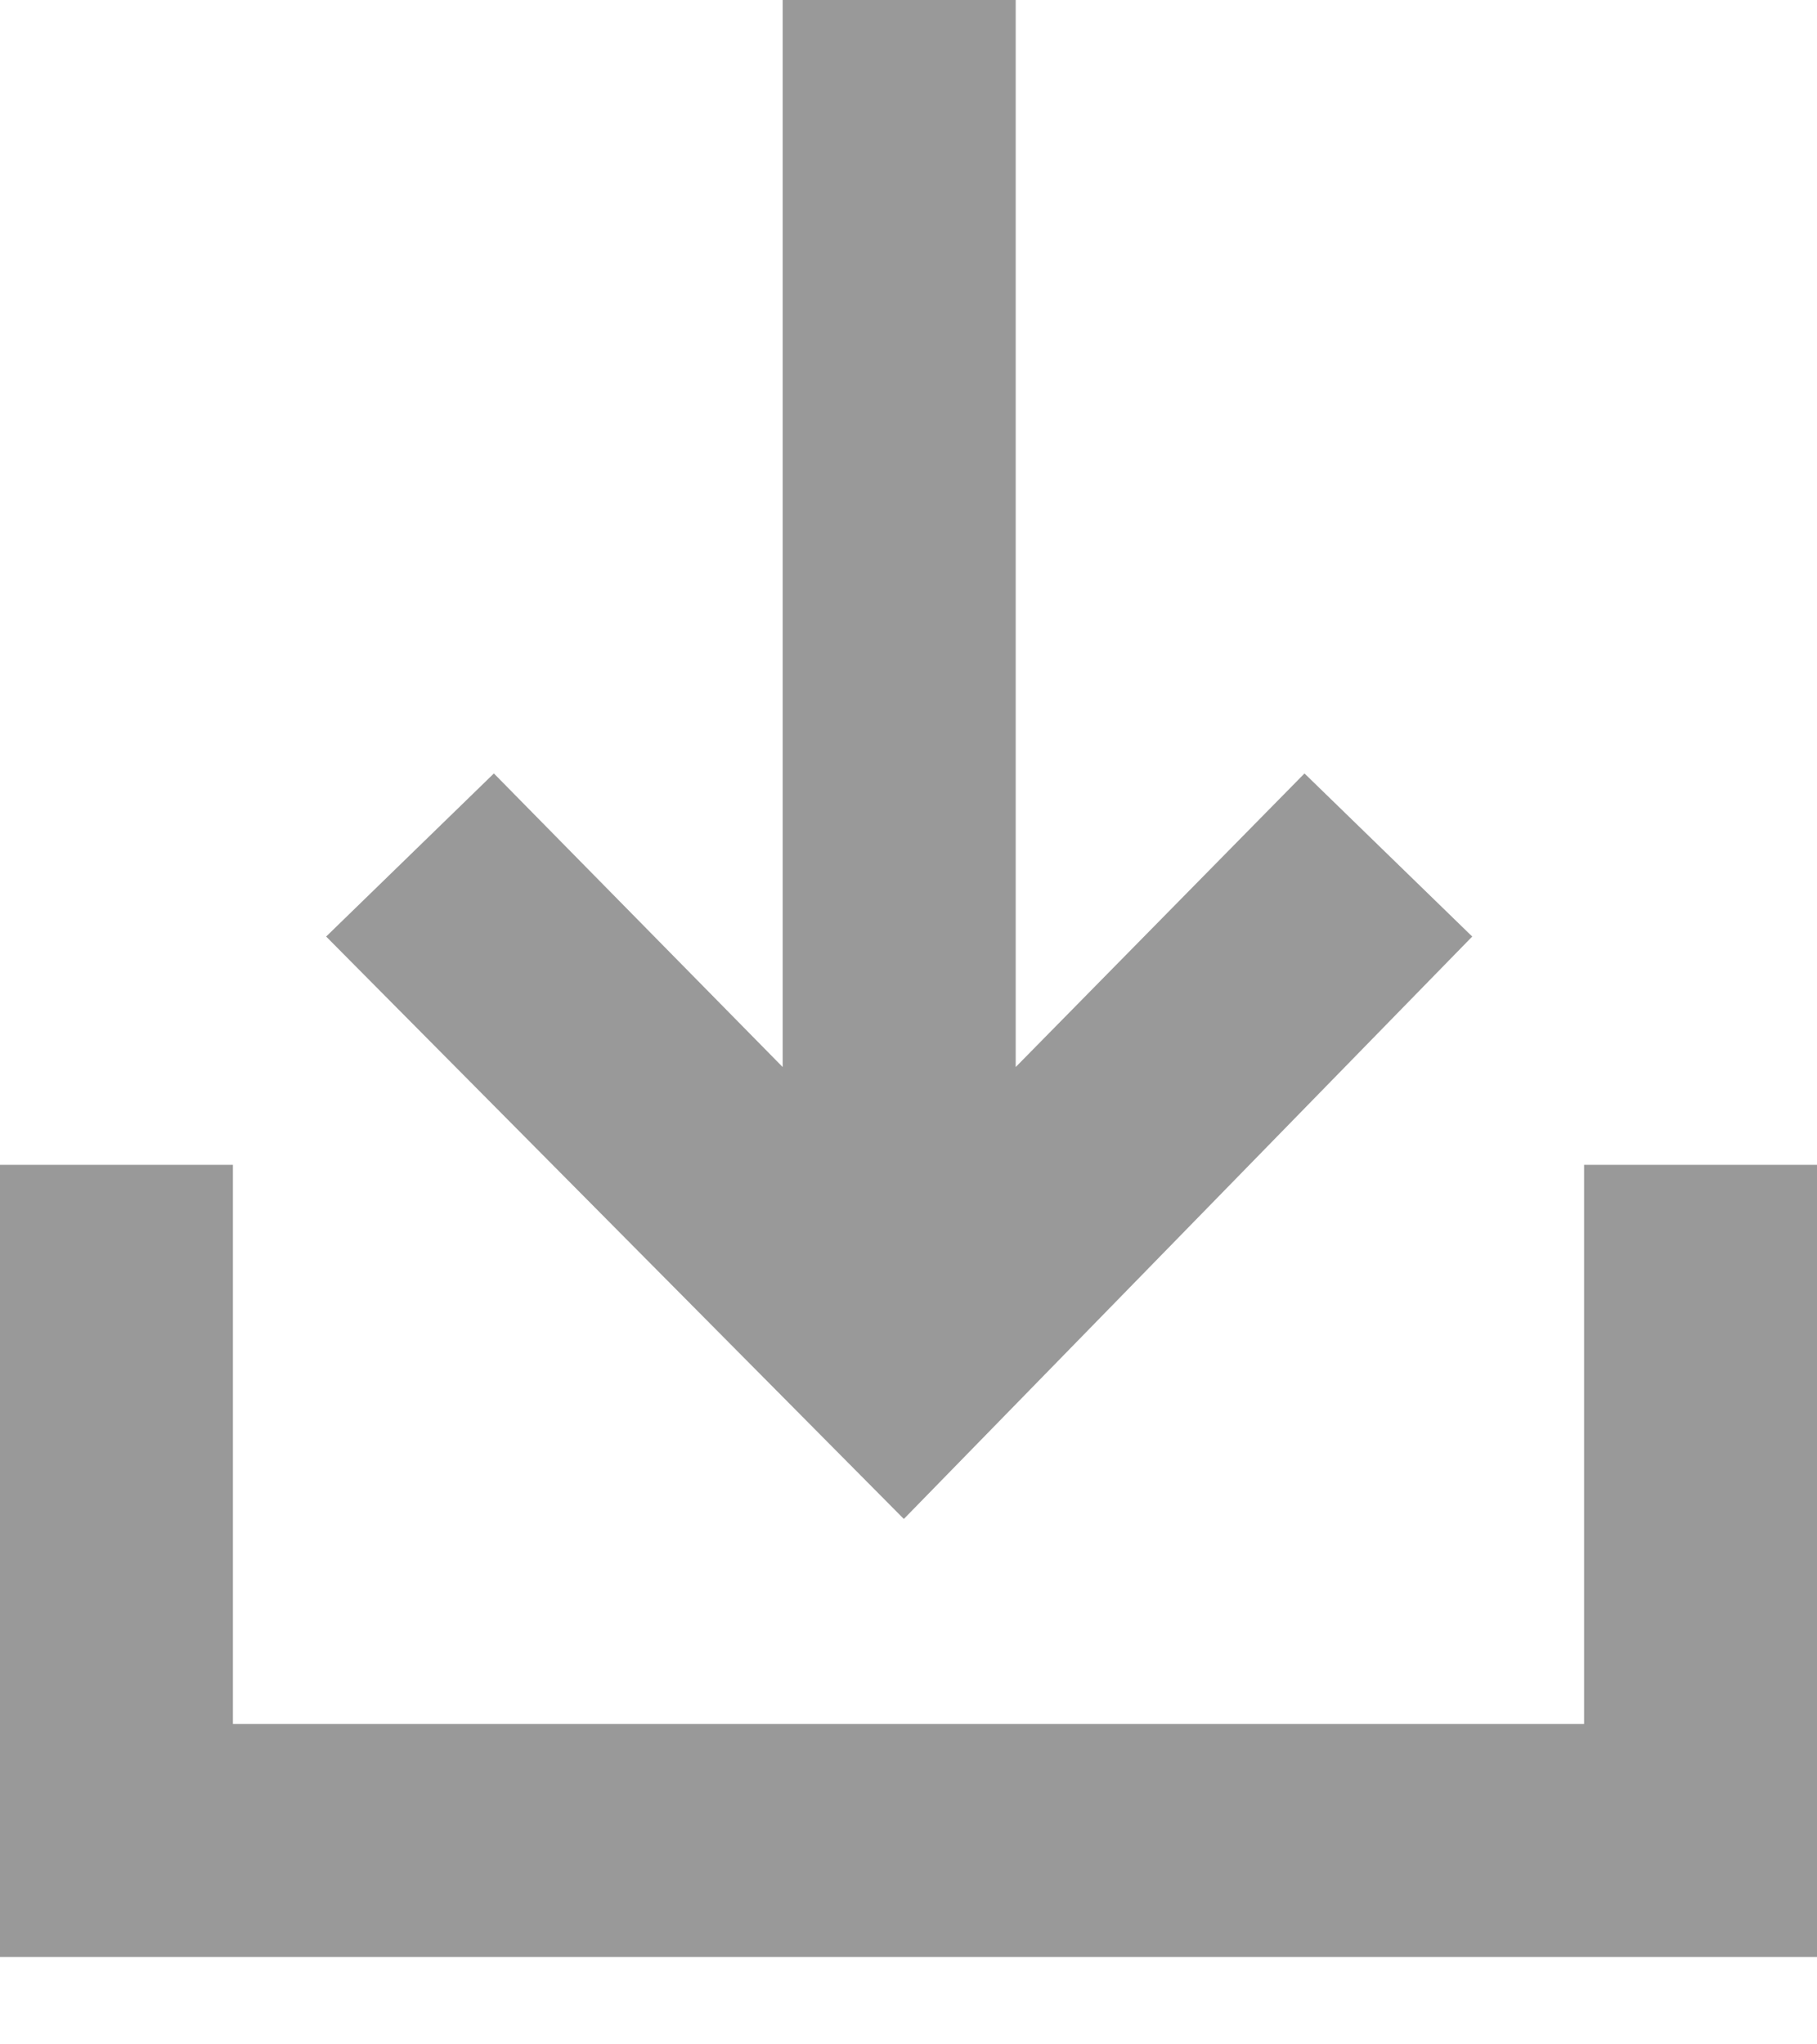 <?xml version="1.0" encoding="UTF-8"?>
<svg width="16px" height="18px" viewBox="0 0 16 18" version="1.1" xmlns="http://www.w3.org/2000/svg" xmlns:xlink="http://www.w3.org/1999/xlink">
    <!-- Generator: Sketch 45.2 (43514) - http://www.bohemiancoding.com/sketch -->
    <title>Icon Download - Grey</title>
    <desc>Icon Download Grey SVG for Amsterdam PatternLab</desc>
    <defs></defs>
    <g id="Symbols" stroke="none" stroke-width="1" fill="none" fill-rule="evenodd">
        <g id="Button-downloaden" transform="translate(-15, -13)" fill-rule="nonzero" fill="#999999">
            <g id="GASD_icoon_Downloaden" transform="translate(15, 13)">
                <polygon id="Shape" points="16 17.231 0 17.231 0 10.256 2.051 10.256 2.051 15.179 13.949 15.179 13.949 10.256 16 10.256"></polygon>
                <polygon id="Shape" points="11.487 6.81 8.944 9.395 8.944 0 6.892 0 6.892 9.395 4.349 6.81 2.872 8.246 7.959 13.374 12.964 8.246"></polygon>
            </g>
        </g>
    </g>
</svg>
